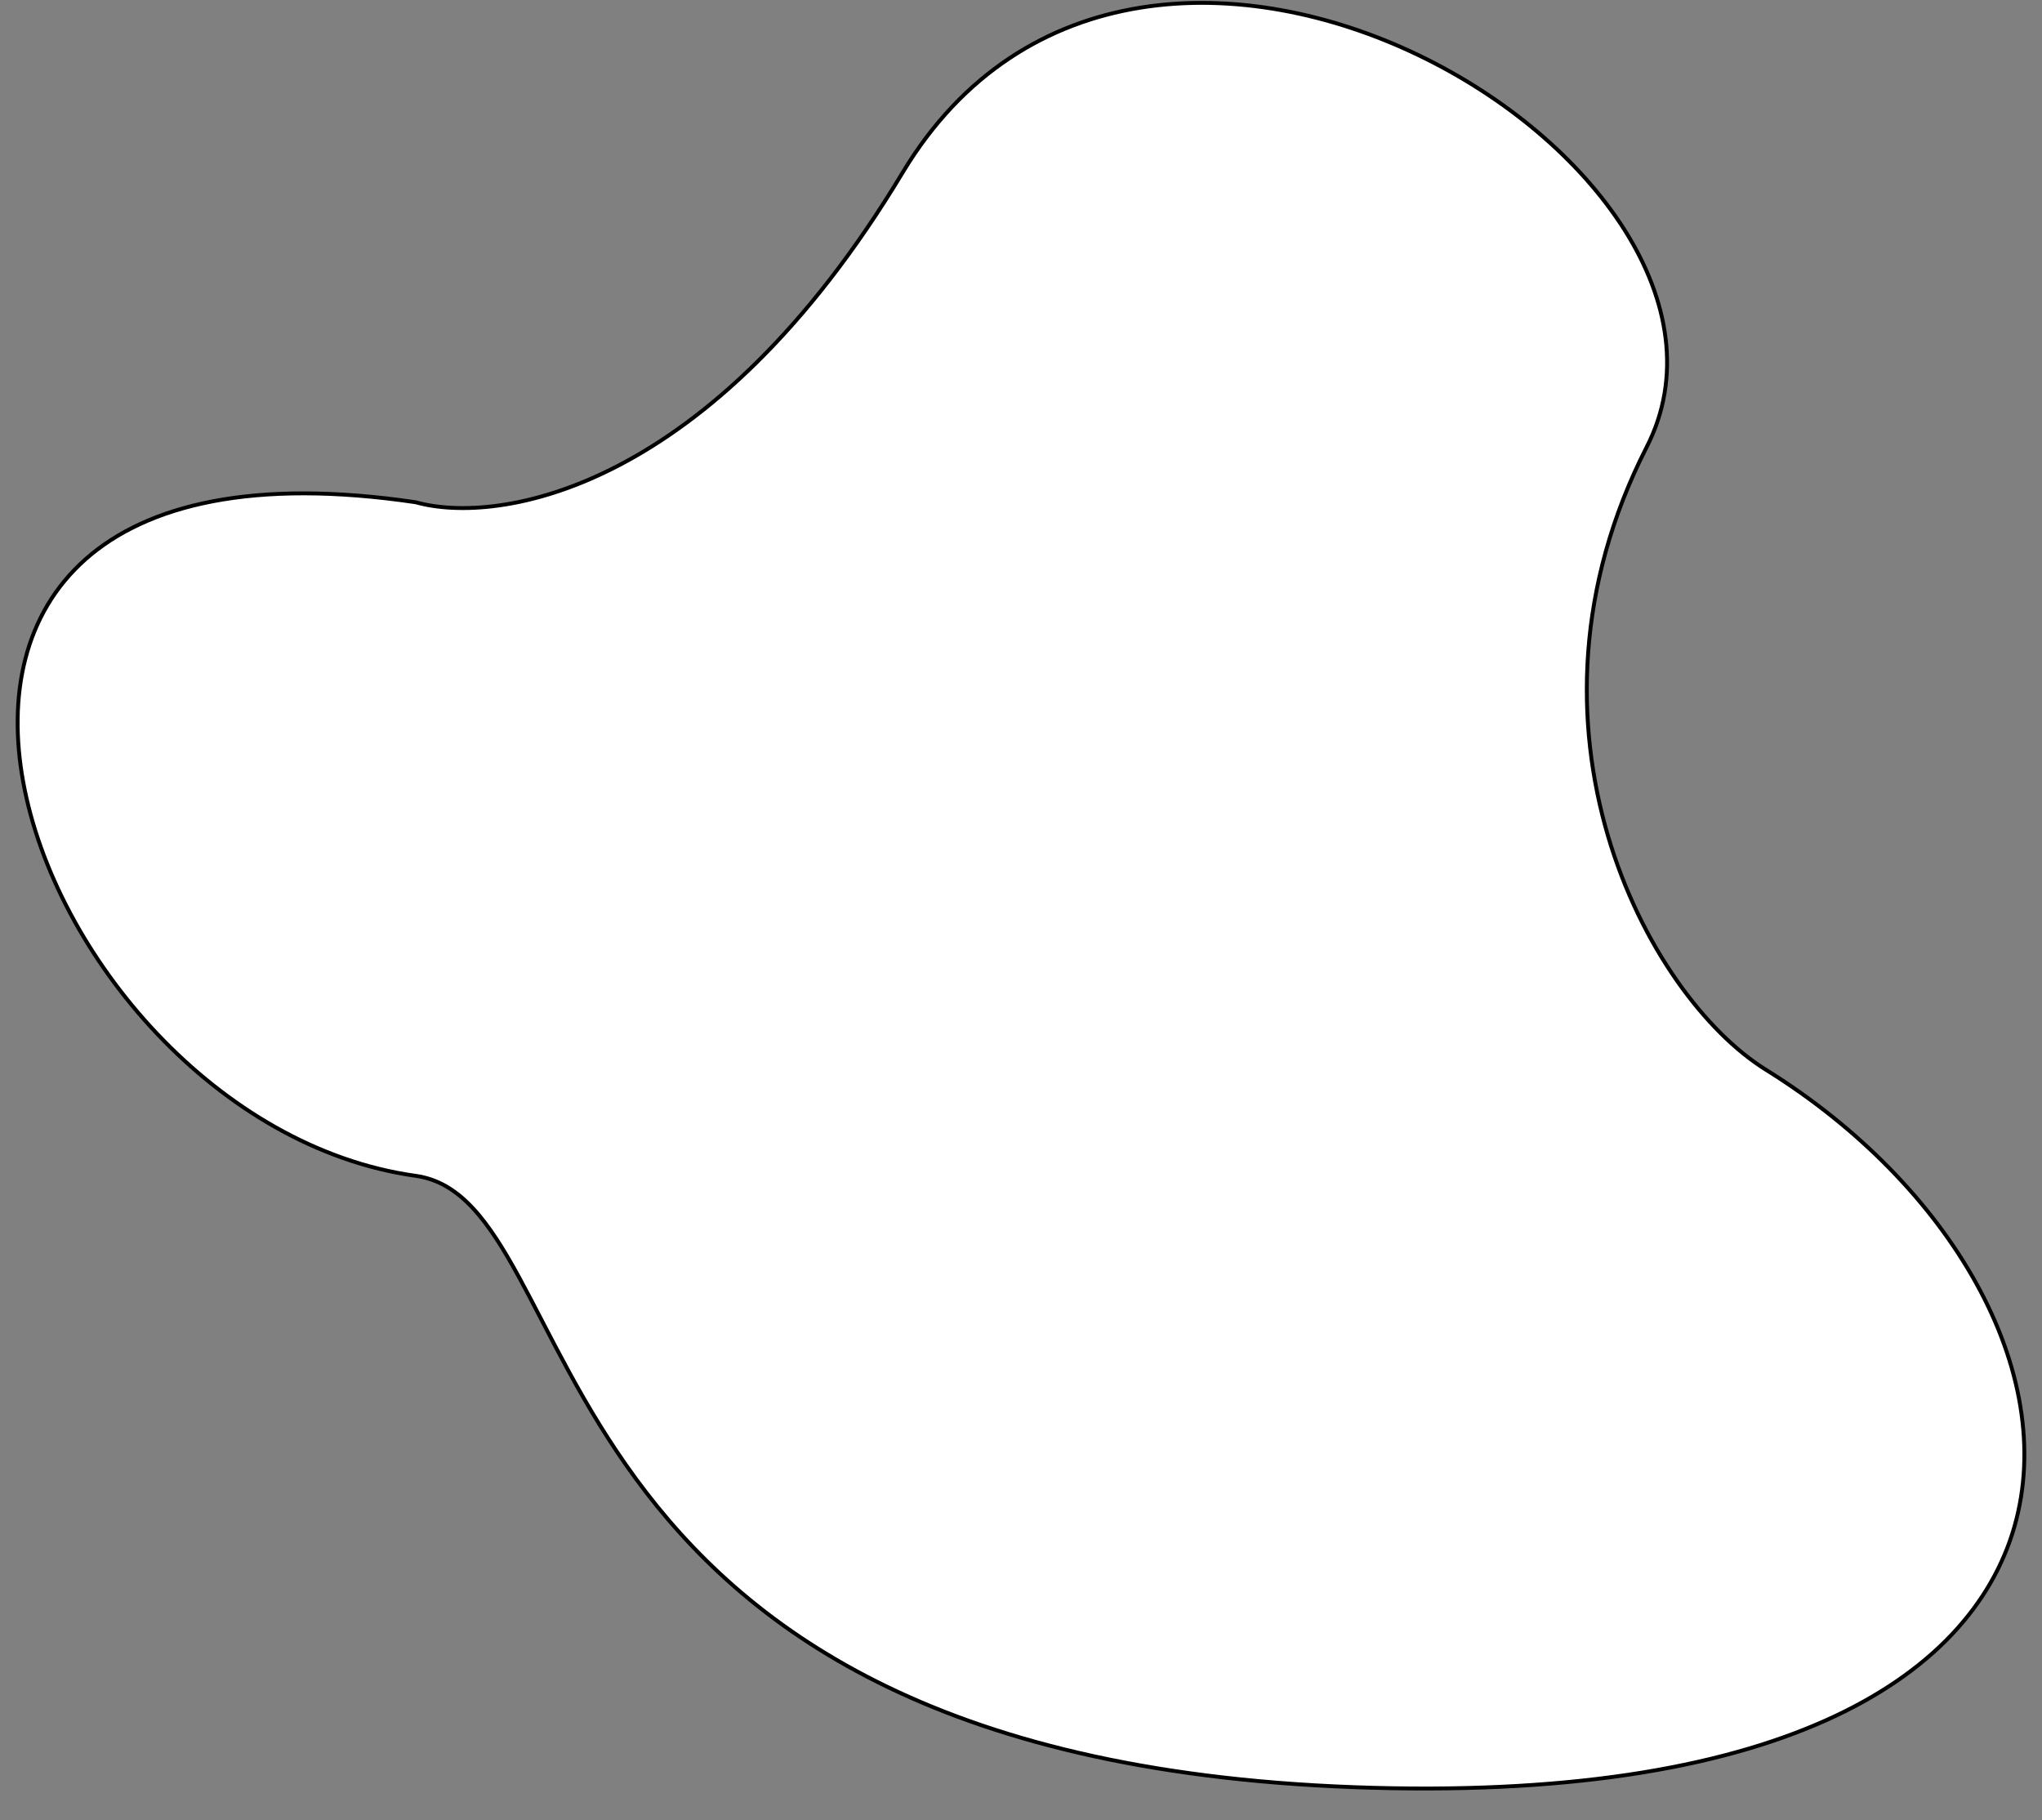 <svg width="579" height="516" viewBox="0 0 579 516" fill="none" xmlns="http://www.w3.org/2000/svg">
<rect x="0" y="0" width="579" height="516" fill="#808080" stroke="none"/>
<g>
<path d="M255.944 48.918C201.49 139.431 141.21 148.953 117.877 142.4C-66.534 115.118 5.537 317.728 117.877 333.375C168.377 340.409 145.394 497.87 383.874 506.697C622.353 515.523 605.94 368.681 500.7 303.284C466.884 282.271 426.356 206.192 466.907 126.753C507.458 47.313 324.012 -64.222 255.944 48.918Z" fill="#ffffff"/>
<path d="M255.944 48.918C201.49 139.431 141.21 148.953 117.877 142.4C-66.534 115.118 5.537 317.728 117.877 333.375C168.377 340.409 145.394 497.87 383.874 506.697C622.353 515.523 605.94 368.681 500.7 303.284C466.884 282.271 426.356 206.192 466.907 126.753C507.458 47.313 324.012 -64.222 255.944 48.918Z" stroke="black" stroke-width="1.101"/>
</g>
<!--<defs>-->
<!--<filter id="filter0_d_1_1411" x="0.450119" y="0.260376" width="578.102" height="515.368" filterUnits="userSpaceOnUse" color-interpolation-filters="sRGB">-->
<!--<feFlood flood-opacity="0" result="BackgroundImageFix"/>-->
<!--<feColorMatrix in="SourceAlpha" type="matrix" values="0 0 0 0 0 0 0 0 0 0 0 0 0 0 0 0 0 0 127 0" result="hardAlpha"/>-->
<!--<feOffset dy="4"/>-->
<!--<feGaussianBlur stdDeviation="2"/>-->
<!--<feComposite in2="hardAlpha" operator="out"/>-->
<!--<feColorMatrix type="matrix" values="0 0 0 0 0 0 0 0 0 0 0 0 0 0 0 0 0 0 0.25 0"/>-->
<!--<feBlend mode="normal" in2="BackgroundImageFix" result="effect1_dropShadow_1_1411"/>-->
<!--<feBlend mode="normal" in="SourceGraphic" in2="effect1_dropShadow_1_1411" result="shape"/>-->
<!--</filter>-->
<!--<linearGradient id="paint0_linear_1_1411" x1="5" y1="0.81073" x2="642.369" y2="110.765" gradientUnits="userSpaceOnUse">-->
<!--<stop stop-color="#7A42F4"/>-->
<!--<stop offset="1" stop-color="#4642F4"/>-->
<!--</linearGradient>-->
<!--</defs>-->
</svg>
<!--<g filter="url(#filter0_d_1_1411)">-->
<!--        url(#paint0_linear_1_1411)-->
